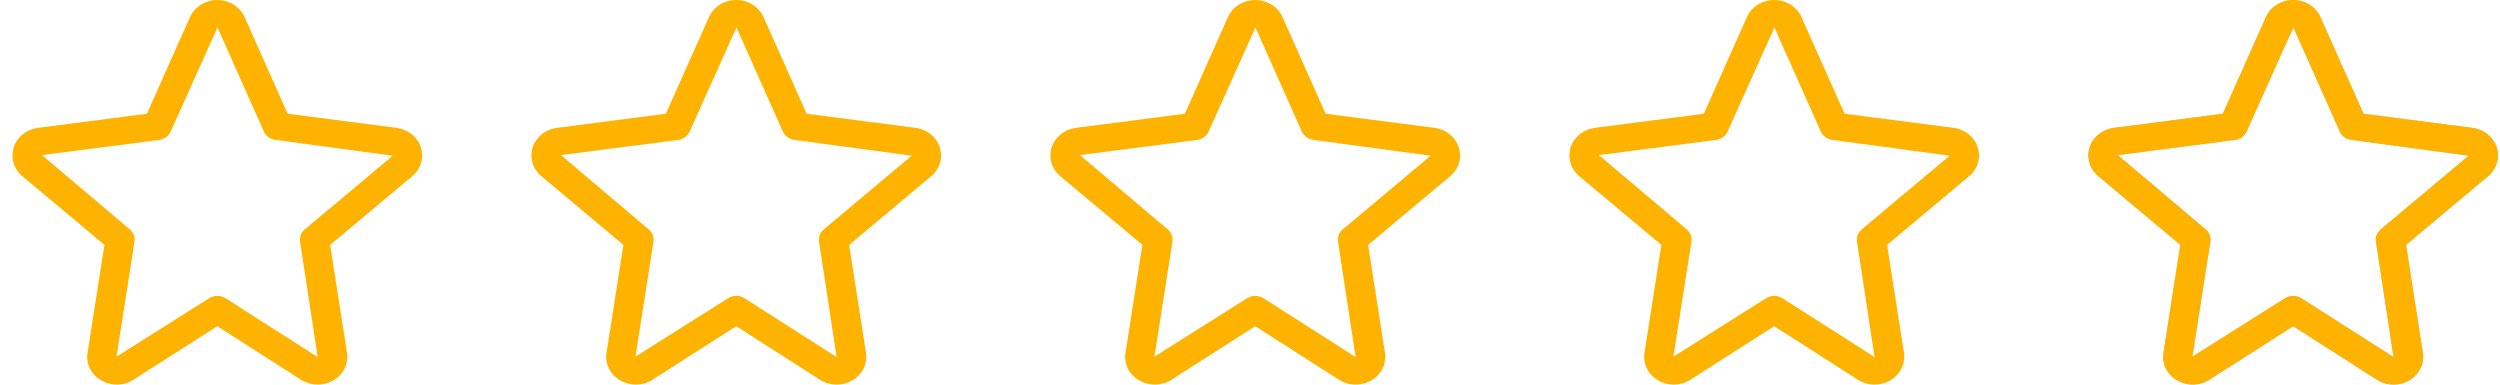 <svg width="78" height="12" viewBox="0 0 78 12" fill="none" xmlns="http://www.w3.org/2000/svg">
<path d="M12.936 4.272C12.79 4.118 12.59 4.018 12.373 3.989V3.989L8.975 3.548L7.631 0.533C7.435 0.091 6.894 -0.117 6.424 0.067C6.2 0.155 6.022 0.322 5.928 0.533L4.584 3.548L1.187 3.989C0.68 4.055 0.327 4.494 0.398 4.969C0.428 5.173 0.535 5.361 0.699 5.498L3.258 7.64L2.732 11.003C2.675 11.344 2.842 11.684 3.156 11.865C3.465 12.051 3.863 12.044 4.164 11.848L6.78 10.178L9.395 11.85C9.817 12.118 10.391 12.015 10.678 11.619C10.808 11.439 10.861 11.22 10.827 11.005L10.301 7.641L12.861 5.498C13.242 5.179 13.276 4.63 12.936 4.272ZM9.51 7.157C9.395 7.253 9.34 7.396 9.362 7.539L9.91 11.139L7.038 9.305C6.883 9.207 6.679 9.207 6.524 9.305L3.635 11.127L4.197 7.537C4.219 7.395 4.164 7.252 4.05 7.157L1.311 4.839L4.966 4.366C5.126 4.345 5.263 4.246 5.325 4.106L6.785 0.857C6.787 0.859 6.788 0.861 6.789 0.863L8.234 4.105C8.296 4.244 8.432 4.343 8.592 4.364L12.253 4.858L9.51 7.157Z" fill="#FEB300"/>
<path d="M29.128 4.272C28.982 4.118 28.782 4.018 28.564 3.989V3.989L25.167 3.548L23.823 0.533C23.627 0.091 23.086 -0.117 22.616 0.067C22.392 0.155 22.214 0.322 22.12 0.533L20.776 3.548L17.378 3.989C16.872 4.055 16.519 4.494 16.589 4.969C16.62 5.173 16.726 5.361 16.89 5.498L19.45 7.64L18.924 11.003C18.867 11.344 19.034 11.684 19.348 11.865C19.657 12.051 20.055 12.044 20.356 11.848L22.971 10.178L25.587 11.85C26.009 12.118 26.583 12.015 26.869 11.619C27 11.439 27.053 11.22 27.019 11.005L26.493 7.641L29.052 5.498C29.434 5.179 29.468 4.63 29.128 4.272ZM25.701 7.157C25.587 7.253 25.531 7.396 25.554 7.539L26.102 11.139L23.229 9.305C23.075 9.207 22.871 9.207 22.716 9.305L19.827 11.127L20.389 7.537C20.411 7.395 20.355 7.252 20.241 7.157L17.502 4.839L21.158 4.366C21.318 4.345 21.455 4.246 21.517 4.106L22.977 0.857C22.979 0.859 22.98 0.861 22.98 0.863L24.425 4.105C24.488 4.244 24.624 4.343 24.784 4.364L28.444 4.858L25.701 7.157Z" fill="#FEB300"/>
<path d="M61.511 4.272C61.365 4.118 61.166 4.018 60.948 3.989V3.989L57.551 3.548L56.206 0.533C56.01 0.091 55.47 -0.117 55 0.067C54.776 0.155 54.597 0.322 54.504 0.533L53.159 3.548L49.762 3.989C49.256 4.055 48.903 4.494 48.973 4.969C49.003 5.173 49.11 5.361 49.274 5.498L51.834 7.64L51.308 11.003C51.251 11.344 51.418 11.684 51.731 11.865C52.041 12.051 52.438 12.044 52.74 11.848L55.355 10.178L57.97 11.85C58.392 12.118 58.967 12.015 59.253 11.619C59.383 11.439 59.437 11.22 59.403 11.005L58.877 7.641L61.436 5.498C61.818 5.179 61.851 4.63 61.511 4.272ZM58.085 7.157C57.971 7.253 57.915 7.396 57.938 7.539L58.485 11.139L55.613 9.305C55.458 9.207 55.255 9.207 55.1 9.305L52.211 11.127L52.773 7.537C52.794 7.395 52.739 7.252 52.625 7.157L49.886 4.839L53.542 4.366C53.702 4.345 53.838 4.246 53.901 4.106L55.361 0.857C55.362 0.859 55.363 0.861 55.364 0.863L56.809 4.105C56.871 4.244 57.008 4.343 57.168 4.364L60.828 4.858L58.085 7.157Z" fill="#FEB300"/>
<path d="M77.703 4.272C77.557 4.118 77.358 4.018 77.14 3.989V3.989L73.743 3.548L72.398 0.533C72.202 0.091 71.662 -0.117 71.192 0.067C70.967 0.155 70.789 0.322 70.696 0.533L69.351 3.548L65.954 3.989C65.448 4.055 65.094 4.494 65.165 4.969C65.195 5.173 65.302 5.361 65.466 5.498L68.025 7.64L67.5 11.003C67.443 11.344 67.61 11.684 67.923 11.865C68.232 12.051 68.63 12.044 68.932 11.848L71.547 10.178L74.162 11.85C74.584 12.118 75.159 12.015 75.445 11.619C75.575 11.439 75.629 11.22 75.594 11.005L75.069 7.641L77.628 5.498C78.01 5.179 78.043 4.63 77.703 4.272ZM74.277 7.157C74.162 7.253 74.107 7.396 74.129 7.539L74.677 11.139L71.805 9.305C71.65 9.207 71.447 9.207 71.292 9.305L68.403 11.127L68.965 7.537C68.986 7.395 68.931 7.252 68.817 7.157L66.078 4.839L69.734 4.366C69.894 4.345 70.03 4.246 70.093 4.106L71.552 0.857C71.554 0.859 71.555 0.861 71.556 0.863L73.001 4.105C73.063 4.244 73.2 4.343 73.36 4.364L77.02 4.858L74.277 7.157Z" fill="#C7CED6"/>
<path d="M77.703 4.272C77.557 4.118 77.358 4.018 77.14 3.989V3.989L73.743 3.548L72.398 0.533C72.202 0.091 71.662 -0.117 71.192 0.067C70.967 0.155 70.789 0.322 70.696 0.533L69.351 3.548L65.954 3.989C65.448 4.055 65.094 4.494 65.165 4.969C65.195 5.173 65.302 5.361 65.466 5.498L68.025 7.64L67.5 11.003C67.443 11.344 67.61 11.684 67.923 11.865C68.232 12.051 68.63 12.044 68.932 11.848L71.547 10.178L74.162 11.85C74.584 12.118 75.159 12.015 75.445 11.619C75.575 11.439 75.629 11.22 75.594 11.005L75.069 7.641L77.628 5.498C78.01 5.179 78.043 4.63 77.703 4.272ZM74.277 7.157C74.162 7.253 74.107 7.396 74.129 7.539L74.677 11.139L71.805 9.305C71.65 9.207 71.447 9.207 71.292 9.305L68.403 11.127L68.965 7.537C68.986 7.395 68.931 7.252 68.817 7.157L66.078 4.839L69.734 4.366C69.894 4.345 70.03 4.246 70.093 4.106L71.552 0.857C71.554 0.859 71.555 0.861 71.556 0.863L73.001 4.105C73.063 4.244 73.2 4.343 73.36 4.364L77.02 4.858L74.277 7.157Z" fill="#FEB300"/>
<path d="M45.32 4.272C45.174 4.118 44.974 4.018 44.756 3.989V3.989L41.359 3.548L40.015 0.533C39.818 0.091 39.278 -0.117 38.808 0.067C38.584 0.155 38.406 0.322 38.312 0.533L36.968 3.548L33.57 3.989C33.064 4.055 32.711 4.494 32.781 4.969C32.812 5.173 32.918 5.361 33.082 5.498L35.642 7.64L35.116 11.003C35.059 11.344 35.226 11.684 35.539 11.865C35.849 12.051 36.246 12.044 36.548 11.848L39.163 10.178L41.779 11.85C42.201 12.118 42.775 12.015 43.061 11.619C43.191 11.439 43.245 11.22 43.211 11.005L42.685 7.641L45.244 5.498C45.626 5.179 45.66 4.63 45.32 4.272ZM41.893 7.157C41.779 7.253 41.723 7.396 41.746 7.539L42.294 11.139L39.421 9.305C39.266 9.207 39.063 9.207 38.908 9.305L36.019 11.127L36.581 7.537C36.603 7.395 36.547 7.252 36.433 7.157L33.694 4.839L37.35 4.366C37.51 4.345 37.647 4.246 37.709 4.106L39.169 0.857C39.17 0.859 39.172 0.861 39.172 0.863L40.617 4.105C40.679 4.244 40.816 4.343 40.976 4.364L44.636 4.858L41.893 7.157Z" fill="#FEB300"/>
</svg>
